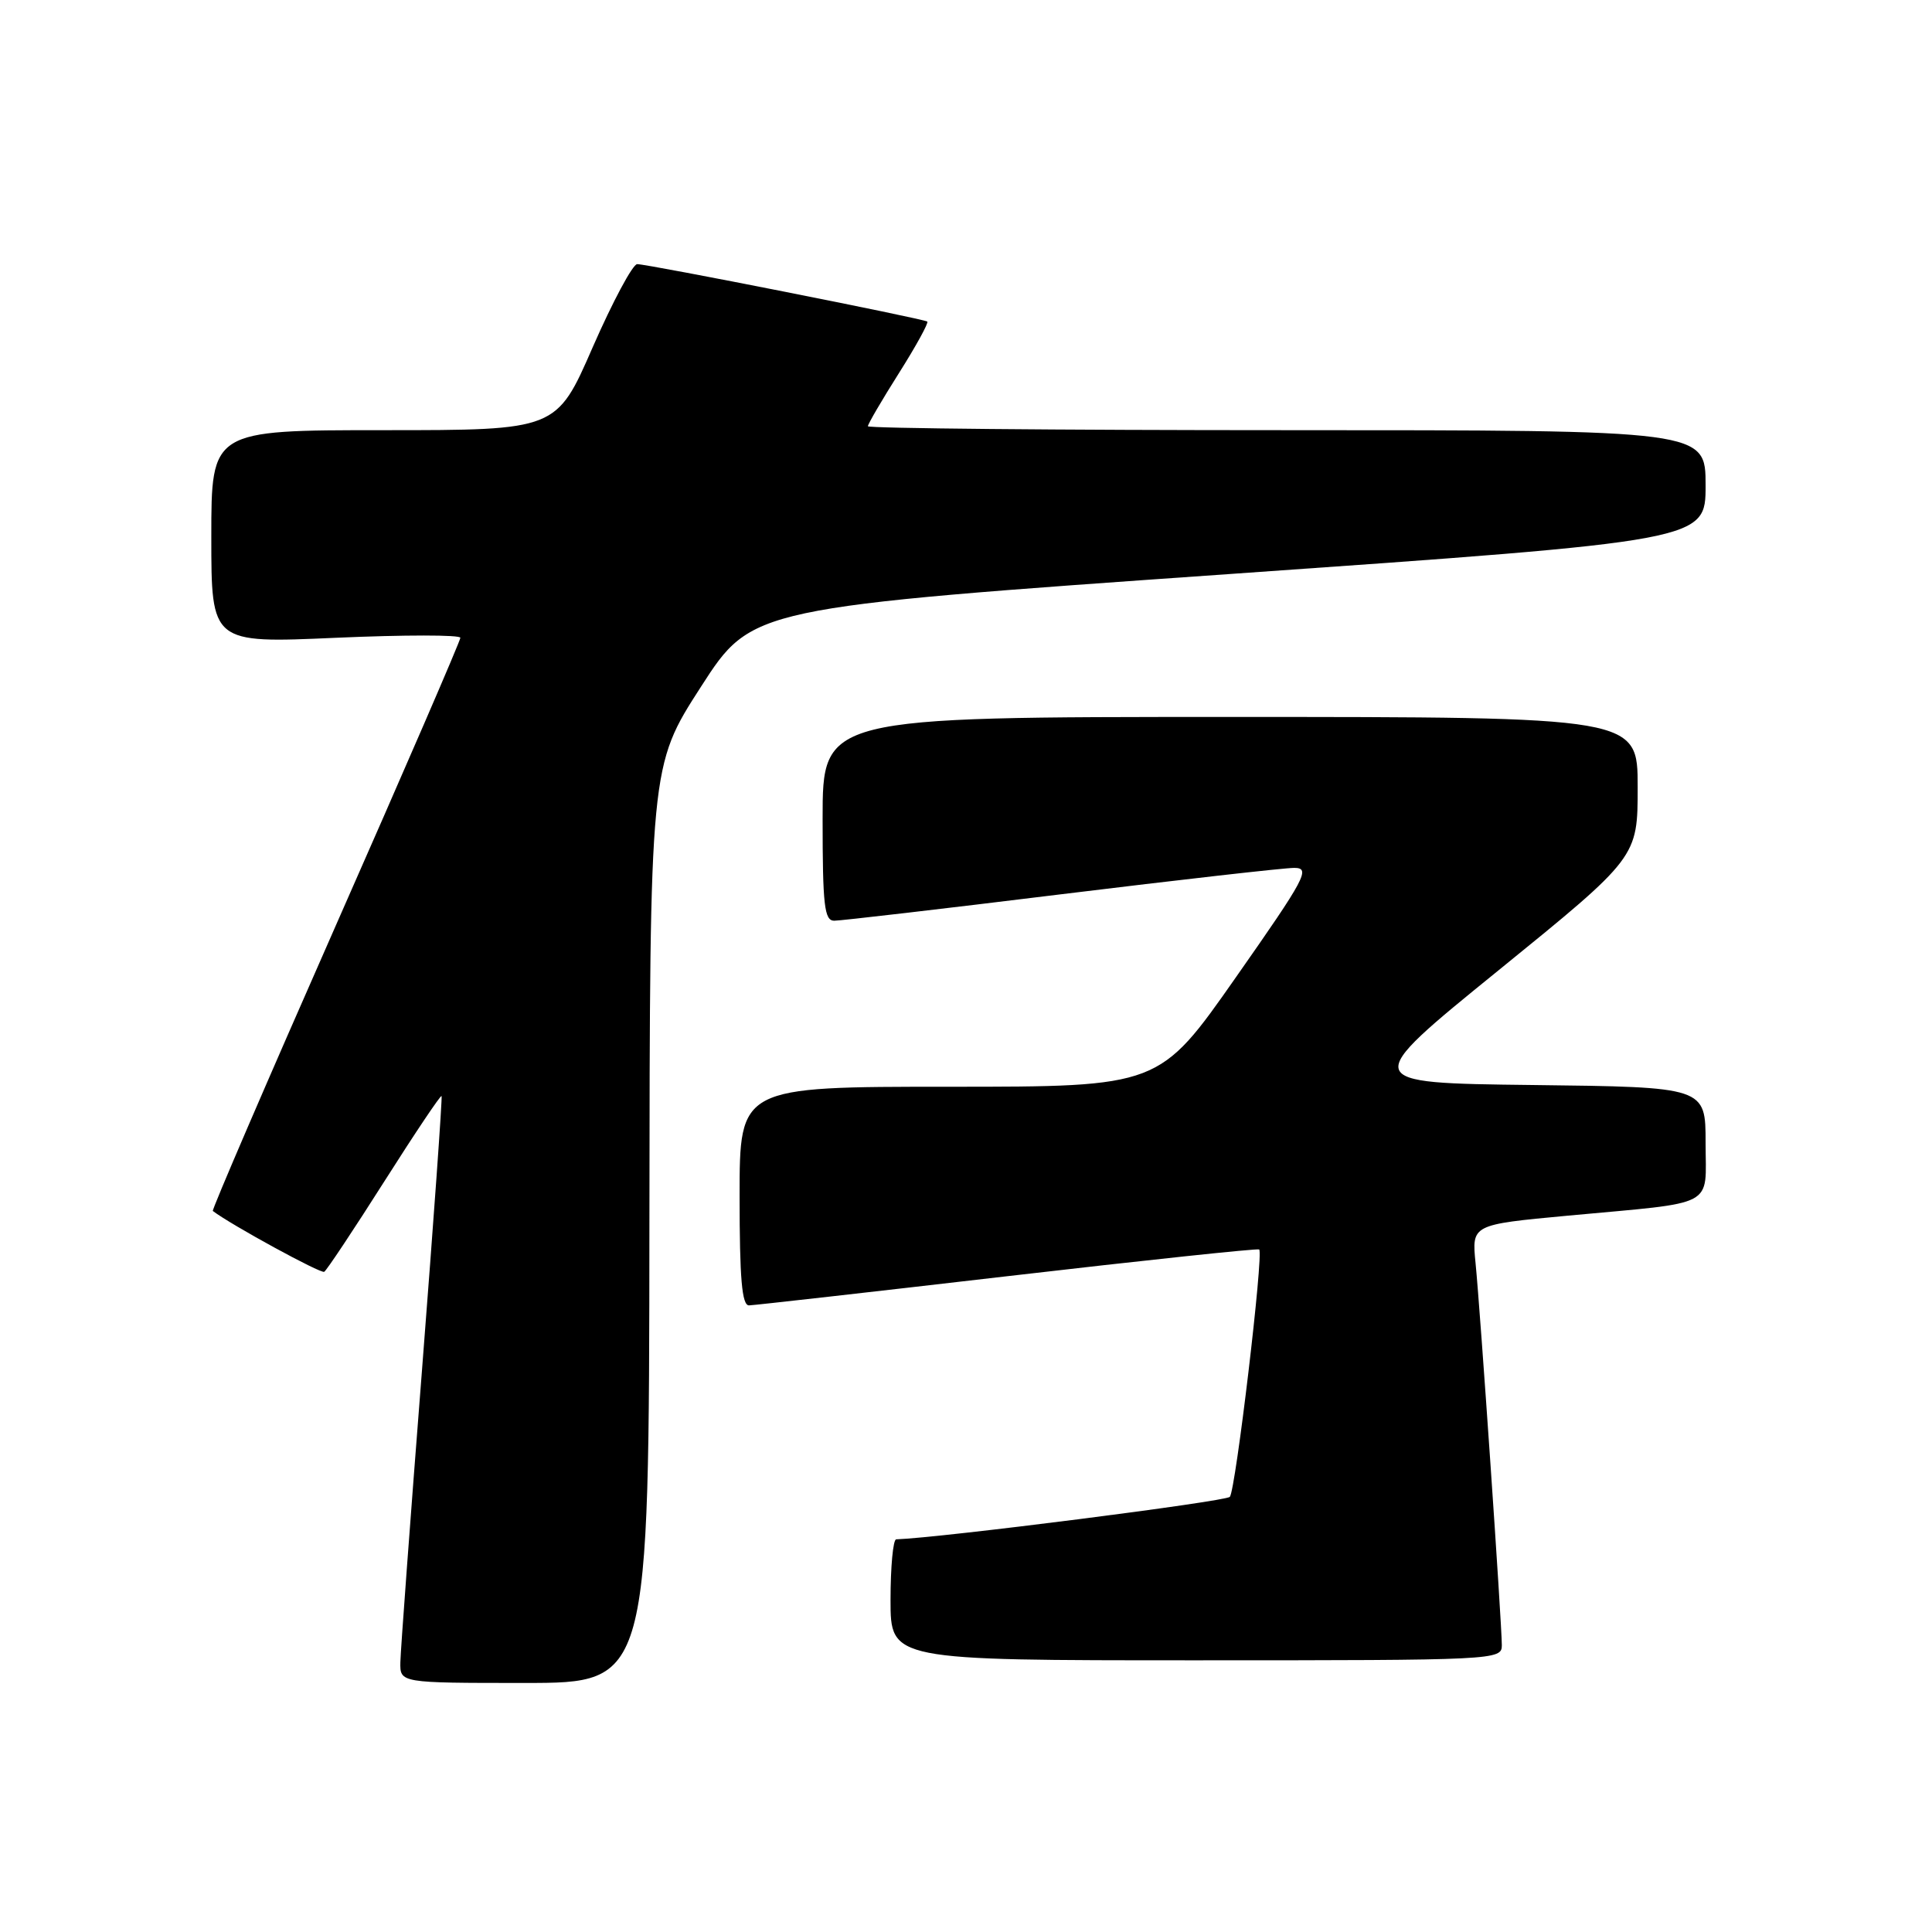 <?xml version="1.0" encoding="UTF-8" standalone="no"?>
<!DOCTYPE svg PUBLIC "-//W3C//DTD SVG 1.1//EN" "http://www.w3.org/Graphics/SVG/1.1/DTD/svg11.dtd" >
<svg xmlns="http://www.w3.org/2000/svg" xmlns:xlink="http://www.w3.org/1999/xlink" version="1.1" viewBox="0 0 256 256">
 <g >
 <path fill="currentColor"
d=" M 86.05 162.25 C 86.11 101.50 86.11 101.50 92.88 91.00 C 99.64 80.50 99.64 80.50 162.82 76.07 C 226.00 71.64 226.00 71.64 226.00 64.32 C 226.00 57.00 226.00 57.00 170.50 57.00 C 139.97 57.00 115.00 56.76 115.00 56.48 C 115.00 56.19 116.85 53.02 119.12 49.43 C 121.39 45.84 123.07 42.77 122.87 42.61 C 122.40 42.23 85.86 35.00 84.43 35.00 C 83.84 35.00 81.19 39.95 78.54 46.00 C 73.74 57.00 73.74 57.00 50.87 57.00 C 28.00 57.00 28.00 57.00 28.00 71.12 C 28.00 85.24 28.00 85.24 44.50 84.51 C 53.58 84.11 61.00 84.11 61.00 84.51 C 61.00 84.91 53.55 102.12 44.45 122.74 C 35.35 143.37 28.04 160.34 28.20 160.46 C 30.65 162.32 42.52 168.80 42.96 168.52 C 43.29 168.32 46.87 162.93 50.92 156.55 C 54.97 150.17 58.38 145.08 58.51 145.23 C 58.63 145.38 57.46 161.70 55.92 181.50 C 54.37 201.30 53.08 218.74 53.05 220.25 C 53.00 223.00 53.00 223.00 69.50 223.00 C 86.00 223.00 86.00 223.00 86.05 162.25 Z  M 199.00 218.01 C 199.00 215.22 196.14 173.58 195.52 167.38 C 195.01 162.27 195.01 162.27 207.76 161.08 C 227.70 159.23 226.00 160.13 226.00 151.44 C 226.00 144.04 226.00 144.04 203.09 143.77 C 180.17 143.50 180.17 143.50 198.59 128.55 C 217.00 113.60 217.00 113.60 217.00 104.30 C 217.00 95.00 217.00 95.00 163.00 95.00 C 109.00 95.00 109.00 95.00 109.00 108.50 C 109.00 119.98 109.23 122.00 110.54 122.00 C 111.38 122.00 124.90 120.43 140.57 118.50 C 156.24 116.58 170.16 115.00 171.49 115.00 C 173.70 115.00 173.03 116.28 163.76 129.50 C 153.61 144.00 153.61 144.00 125.80 144.00 C 98.00 144.00 98.00 144.00 98.00 158.50 C 98.00 169.45 98.31 172.99 99.25 172.97 C 99.94 172.95 115.35 171.21 133.50 169.10 C 151.65 166.99 166.66 165.40 166.85 165.56 C 167.46 166.09 163.73 197.46 162.96 198.34 C 162.42 198.96 124.65 203.77 118.75 203.97 C 118.34 203.99 118.00 207.60 118.00 212.00 C 118.00 220.00 118.00 220.00 158.50 220.00 C 198.23 220.00 199.00 219.96 199.00 218.01 Z "/>
</g>
</svg>